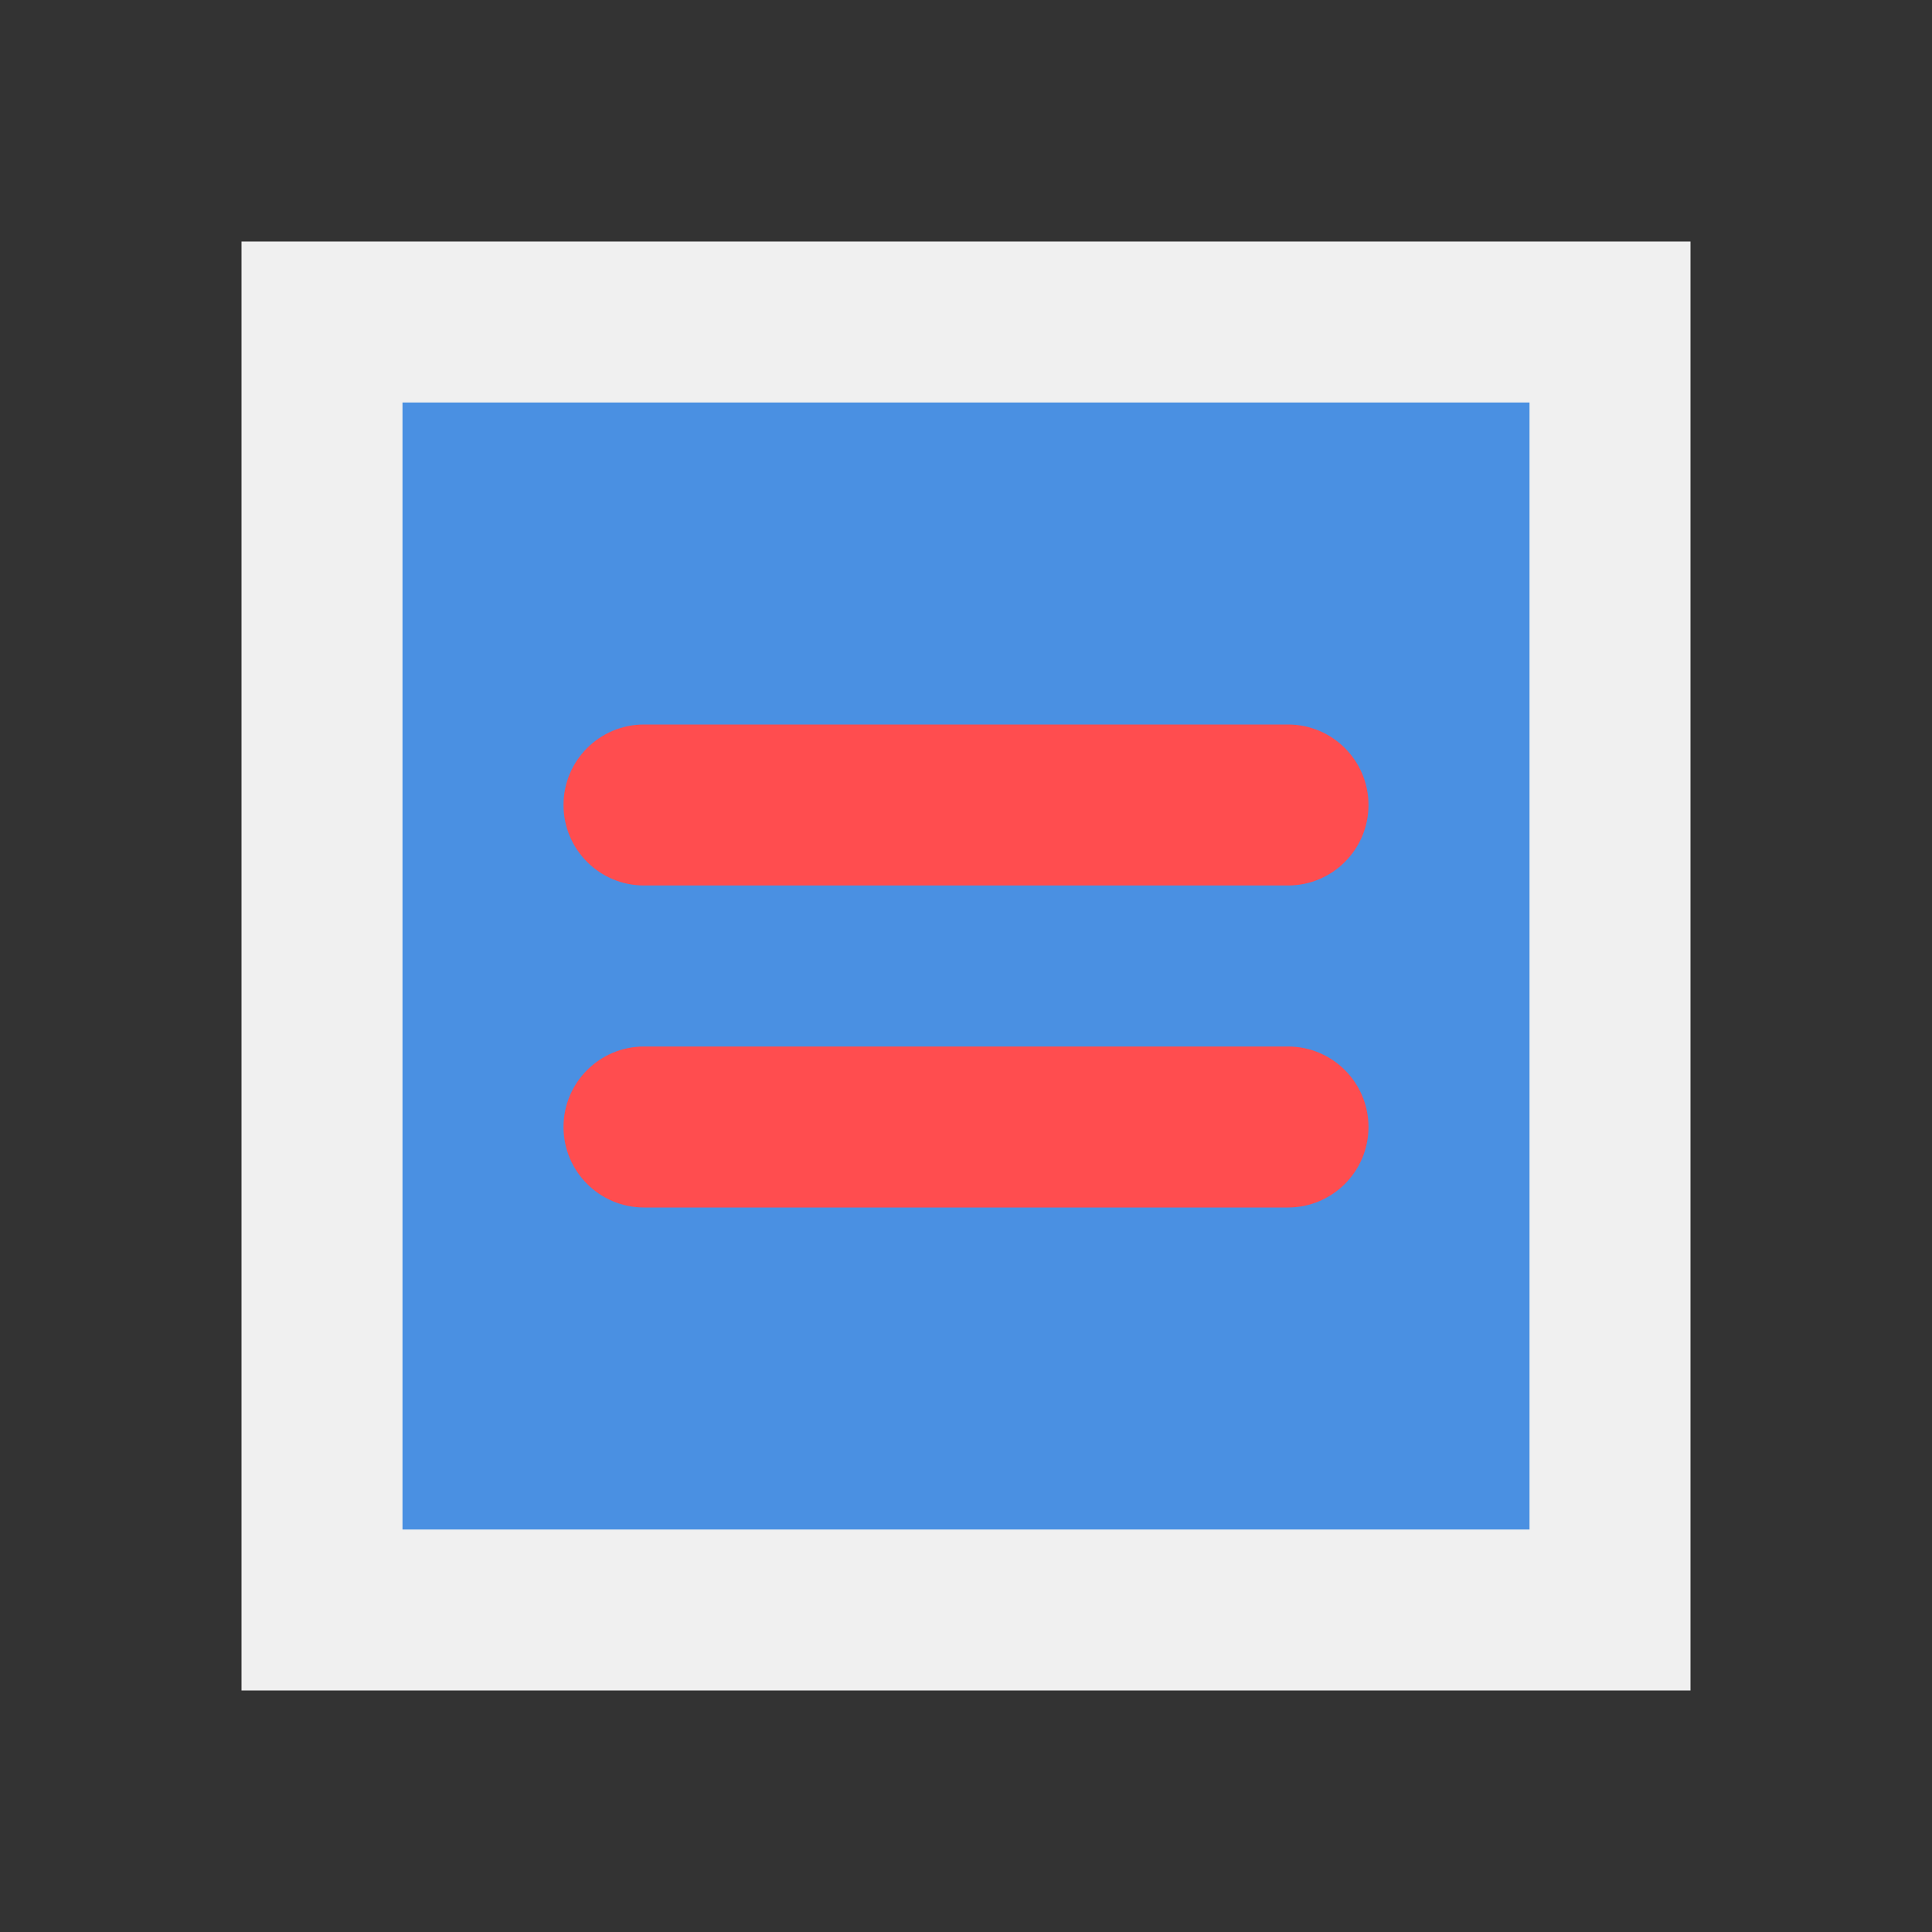 <svg width="24" height="24" viewBox="0 0 24 24" fill="none" xmlns="http://www.w3.org/2000/svg">
    <rect x="0" y="0" width="24" height="24" fill="#333333" stroke="none"/>
    <path d="M3 3H21V21H3V3Z" fill="#F0F0F0"/>
    <path d="M5 5H19V19H5V5Z" fill="#4A90E2"/>
    <path d="M8 9H16C16.552 9 17 9.448 17 10C17 10.552 16.552 11 16 11H8C7.448 11 7 10.552 7 10C7 9.448 7.448 9 8 9Z" fill="#FF4D4F"/>
    <path d="M8 13H16C16.552 13 17 13.448 17 14C17 14.552 16.552 15 16 15H8C7.448 15 7 14.552 7 14C7 13.448 7.448 13 8 13Z" fill="#FF4D4F"/>
</svg>